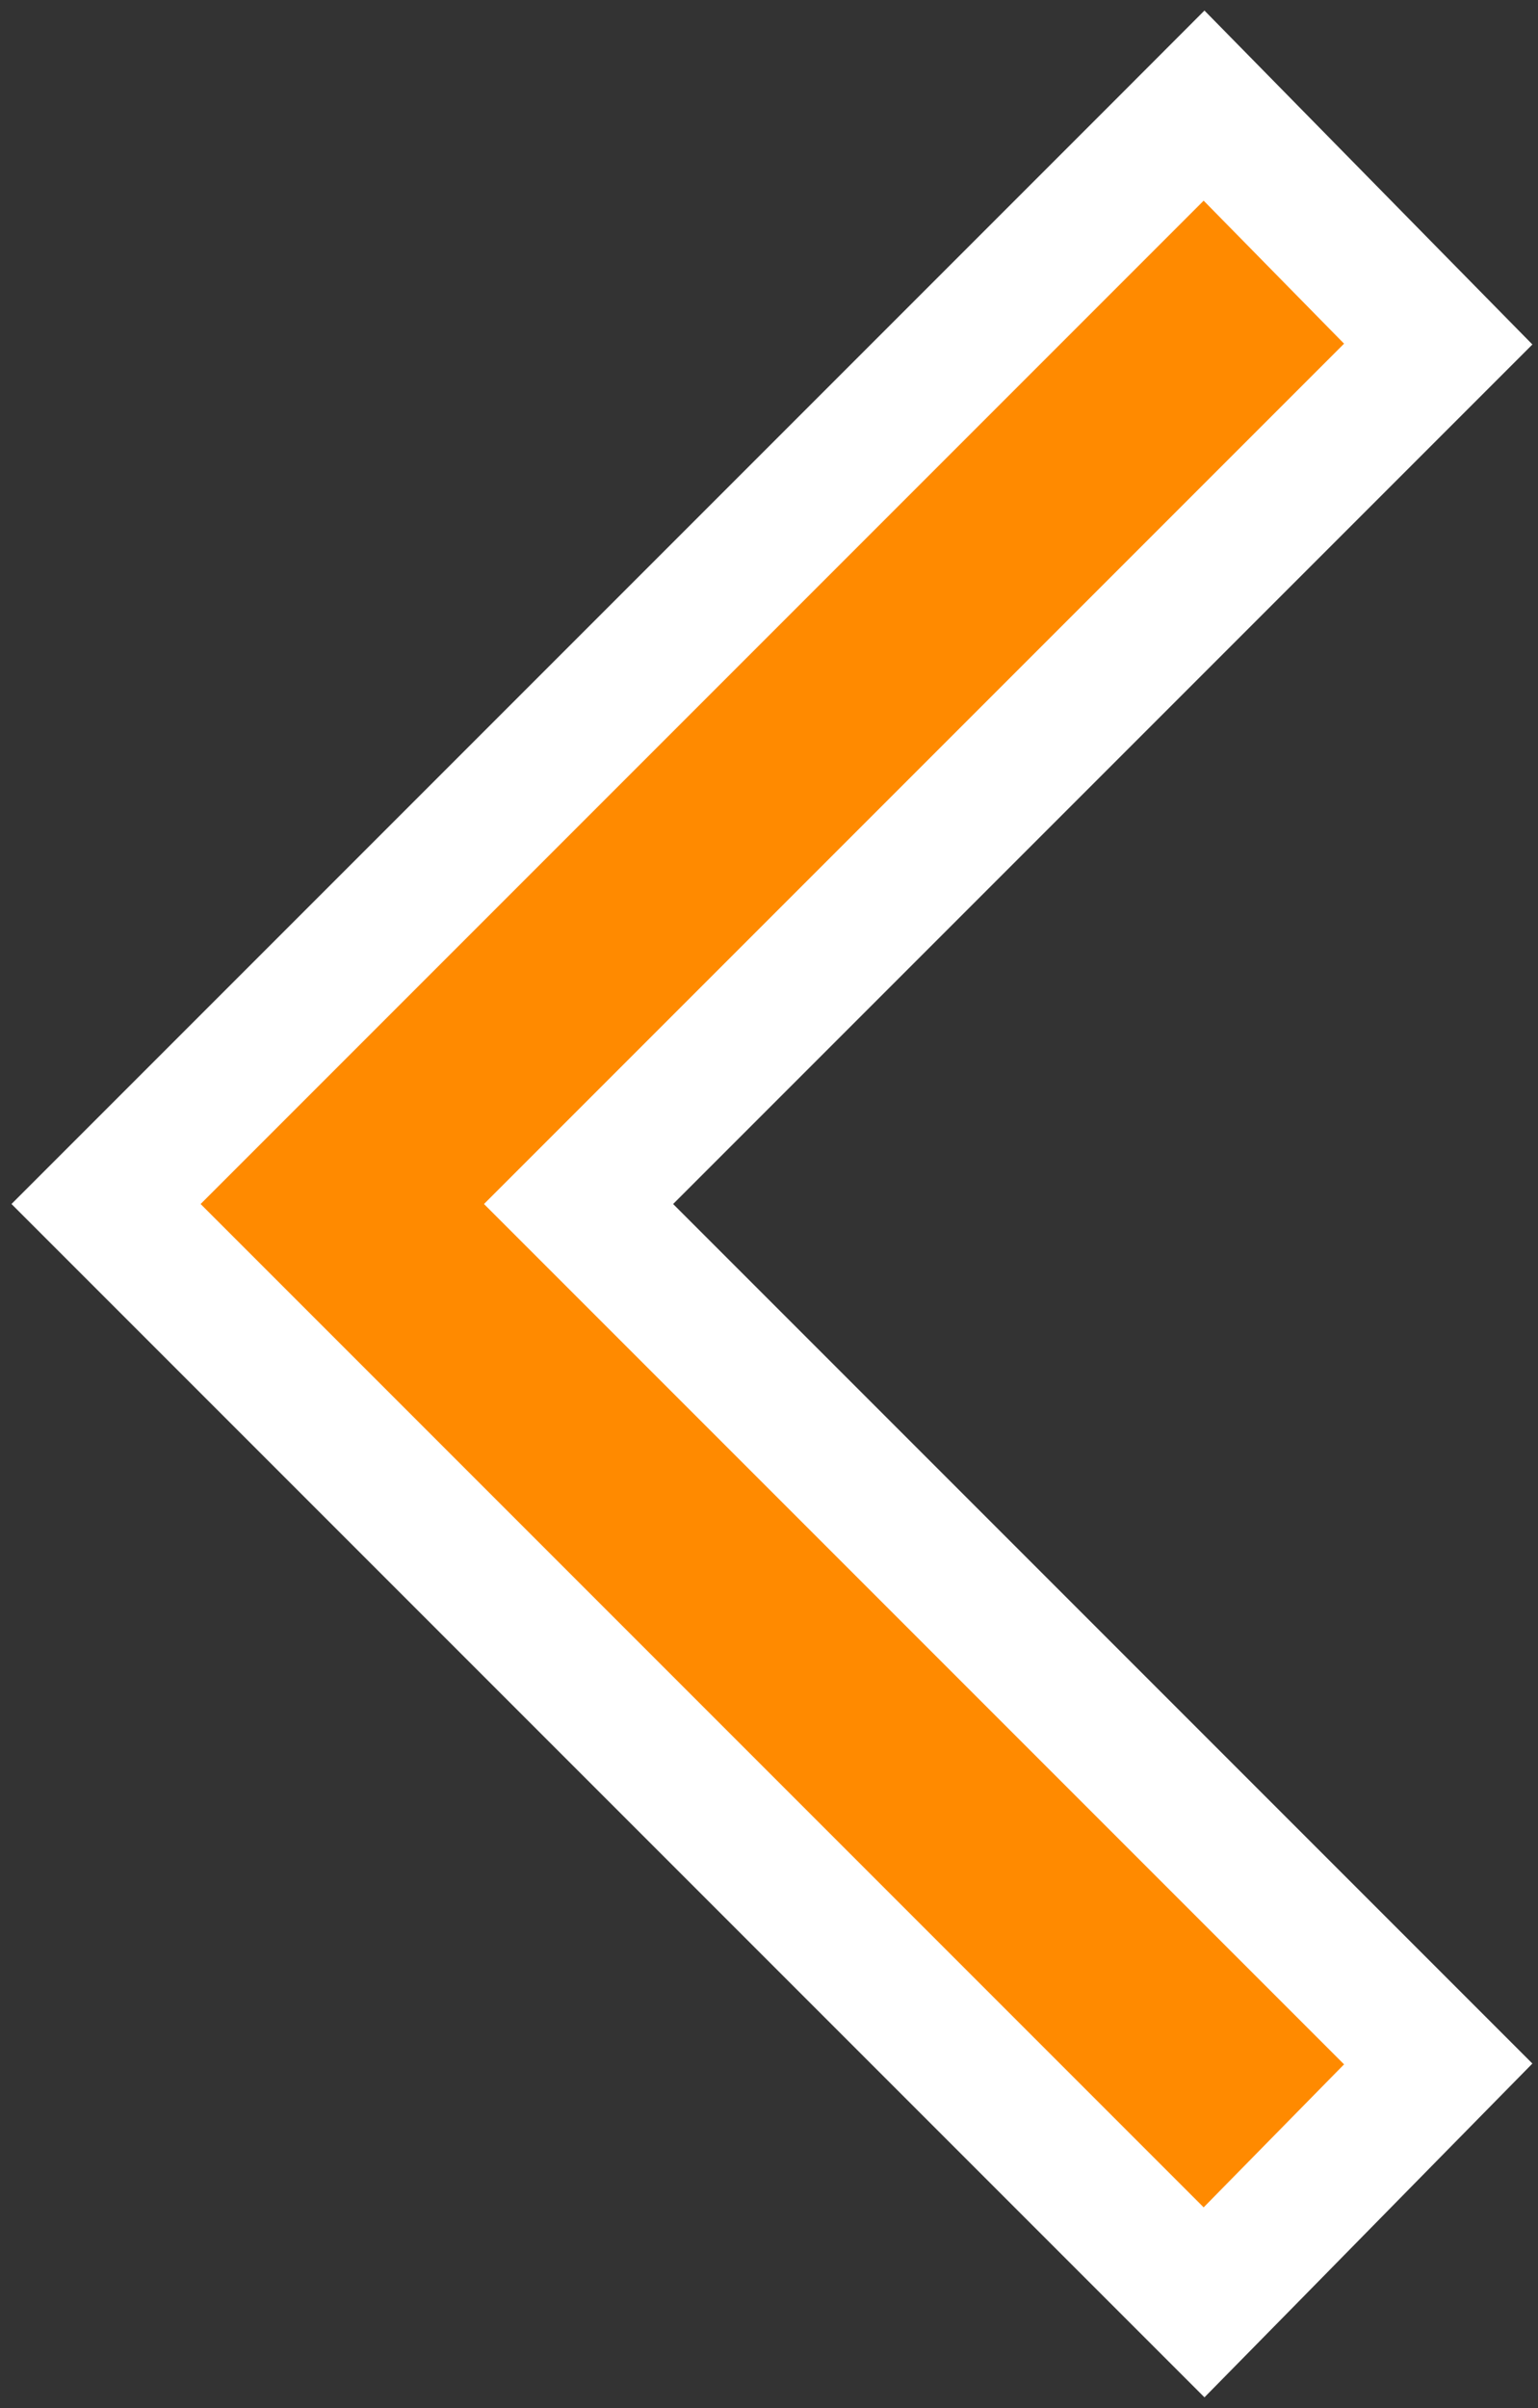 <svg width="23" height="36" viewBox="0 0 23 36" fill="none" xmlns="http://www.w3.org/2000/svg">
<rect x="0" y="0" width="23" height="36" fill="#333333" stroke="none"/>
<path d="M17.293 33.707L18.006 34.42L18.713 33.701L20.813 31.563L21.508 30.856L20.807 30.155L8.652 18L20.807 5.845L21.508 5.144L20.813 4.437L18.713 2.299L18.006 1.579L17.293 2.293L2.293 17.293L1.586 18L2.293 18.707L17.293 33.707Z" fill="#FF8A00" stroke="white" stroke-width="2"/>
</svg>
